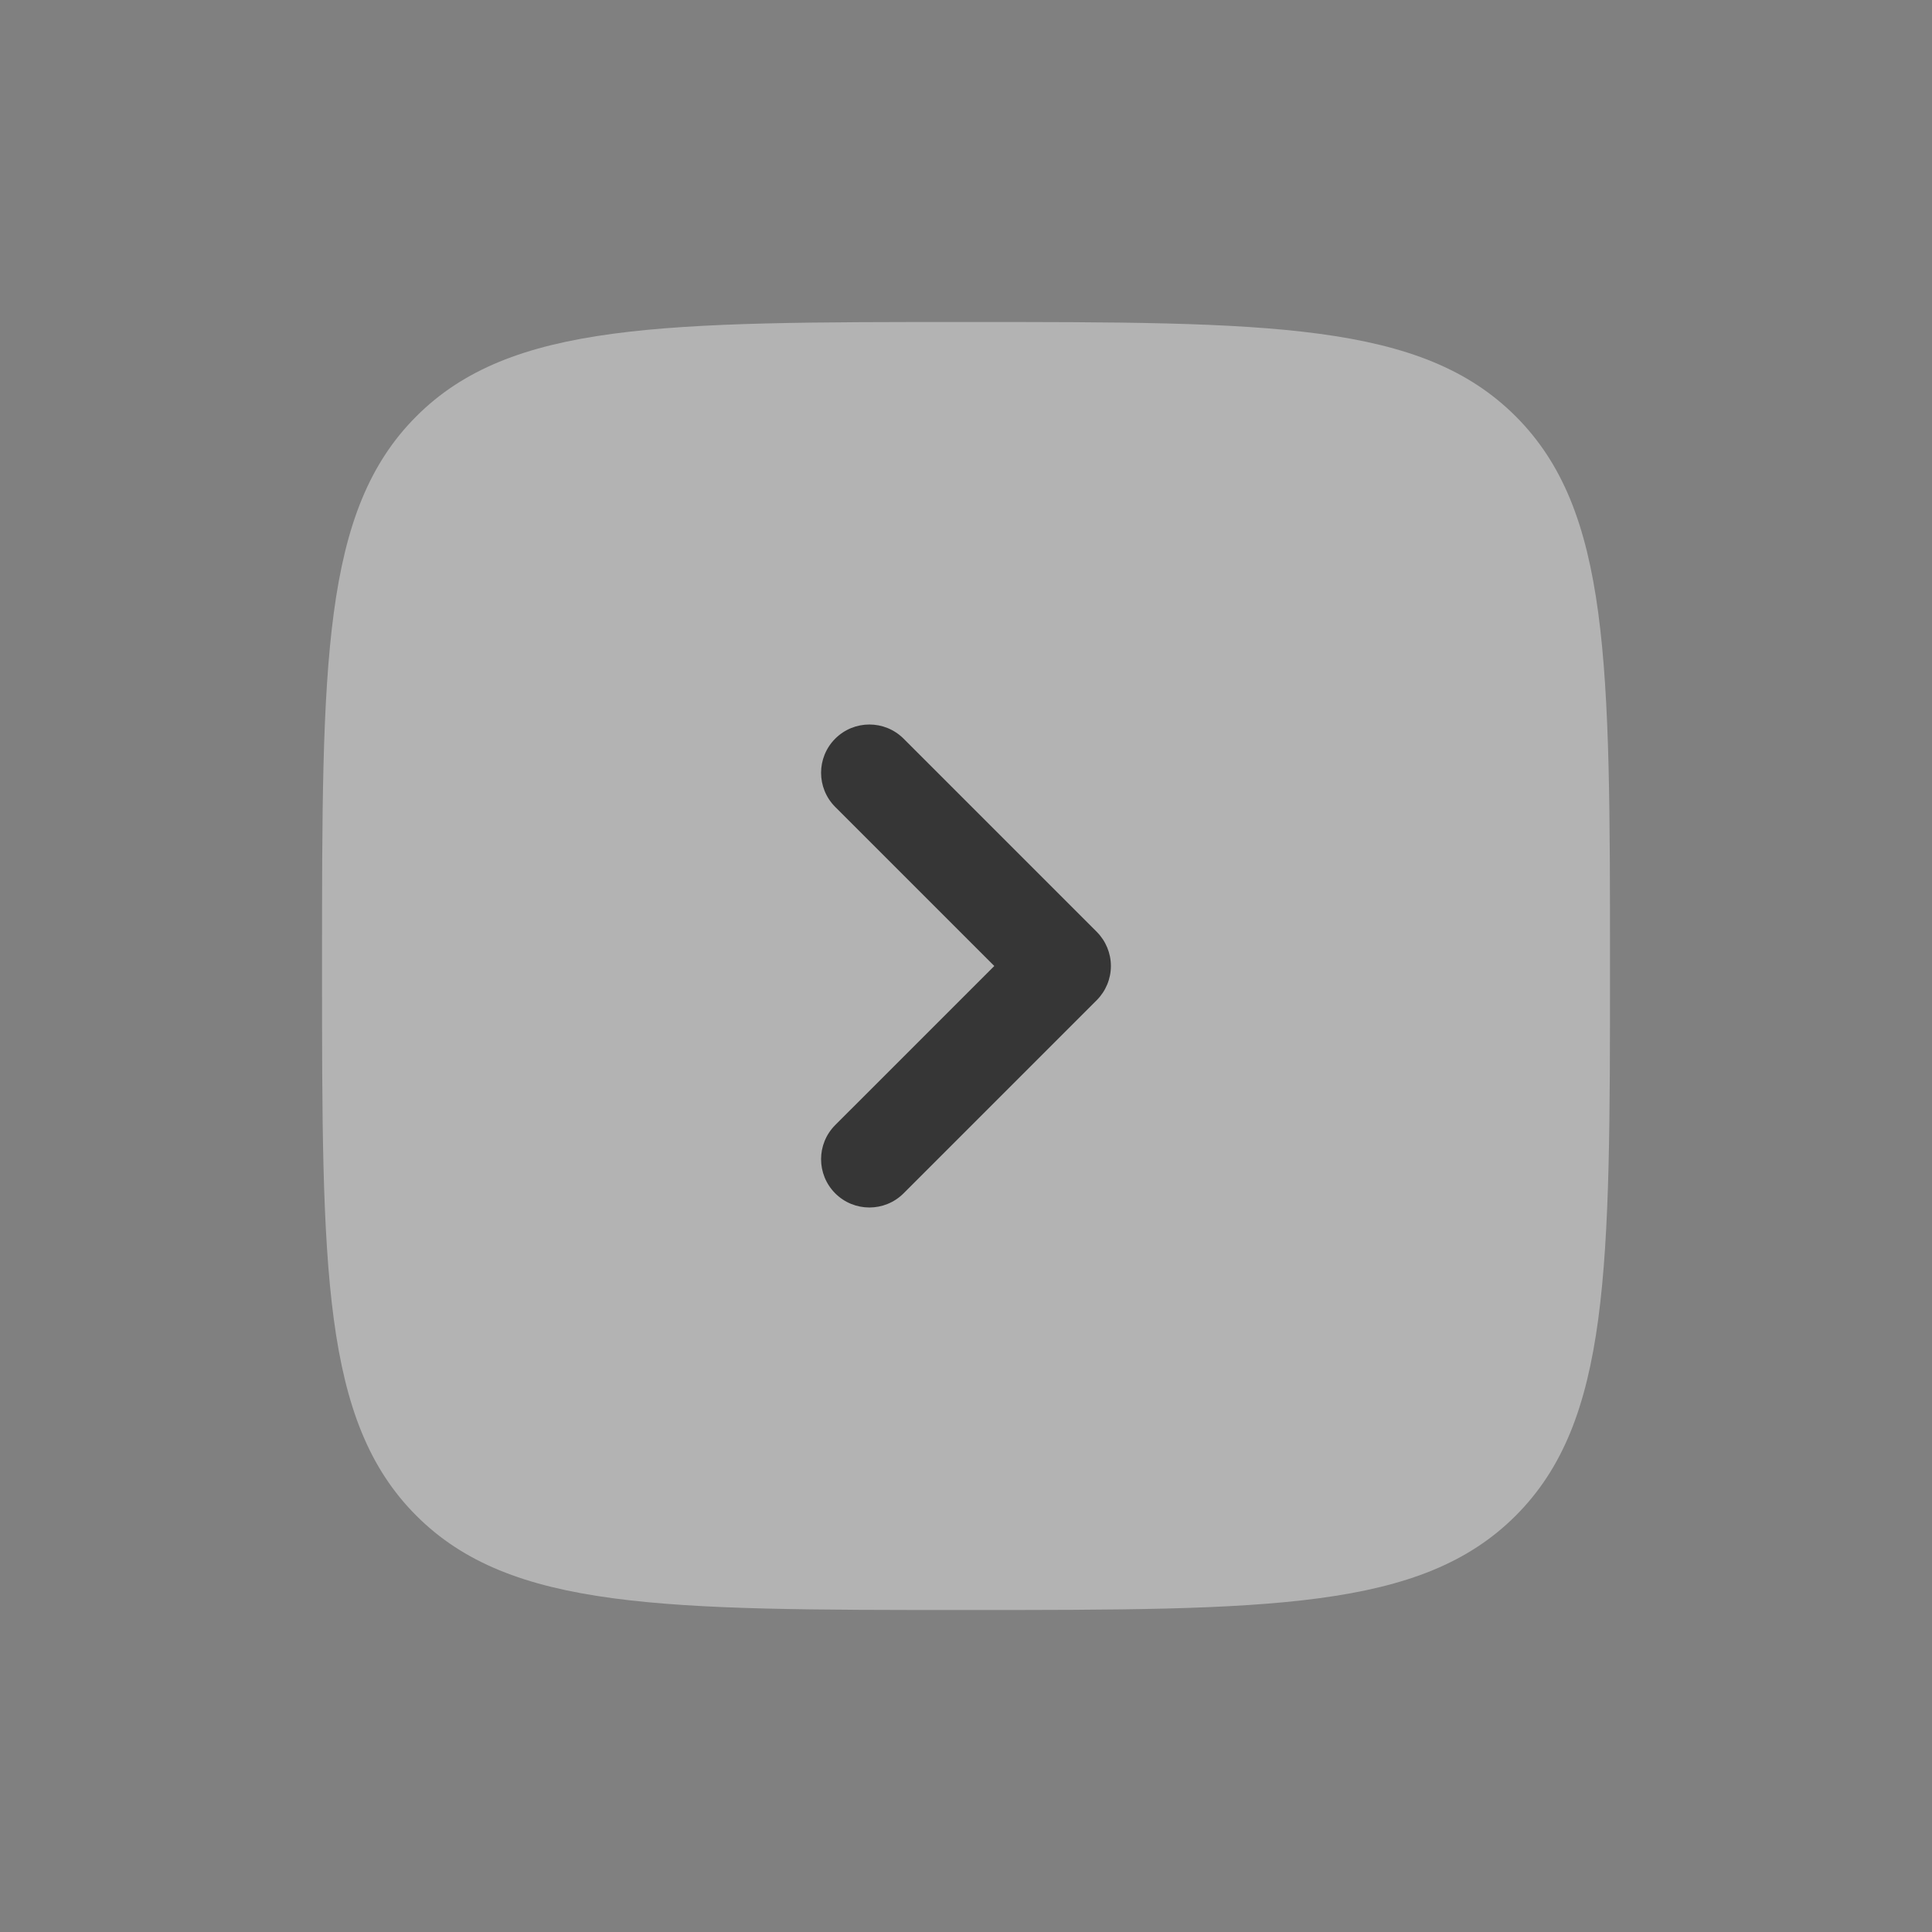 <svg width="53" height="53" viewBox="0 0 53 53" fill="none" xmlns="http://www.w3.org/2000/svg">
<rect x="0" y="0" width="53" height="53" fill="#808080" stroke="none"/>
<path opacity="0.4" d="M41.58 41.579C44.167 38.992 44.167 34.828 44.167 26.5C44.167 18.172 44.167 14.008 41.58 11.421C38.992 8.833 34.828 8.833 26.5 8.833C18.172 8.833 14.008 8.833 11.421 11.421C8.834 14.008 8.834 18.172 8.834 26.5C8.834 34.828 8.834 38.992 11.421 41.579C14.008 44.167 18.172 44.167 26.5 44.167C34.828 44.167 38.992 44.167 41.58 41.579Z" fill="white"/>
<path d="M22.913 30.863C22.395 31.381 22.395 32.219 22.913 32.737C23.43 33.254 24.269 33.254 24.787 32.737L30.087 27.437C30.335 27.188 30.475 26.851 30.475 26.5C30.475 26.149 30.335 25.812 30.087 25.563L24.787 20.263C24.269 19.746 23.43 19.746 22.913 20.263C22.395 20.78 22.395 21.619 22.913 22.137L27.276 26.5L22.913 30.863Z" fill="#363636"/>
</svg>
